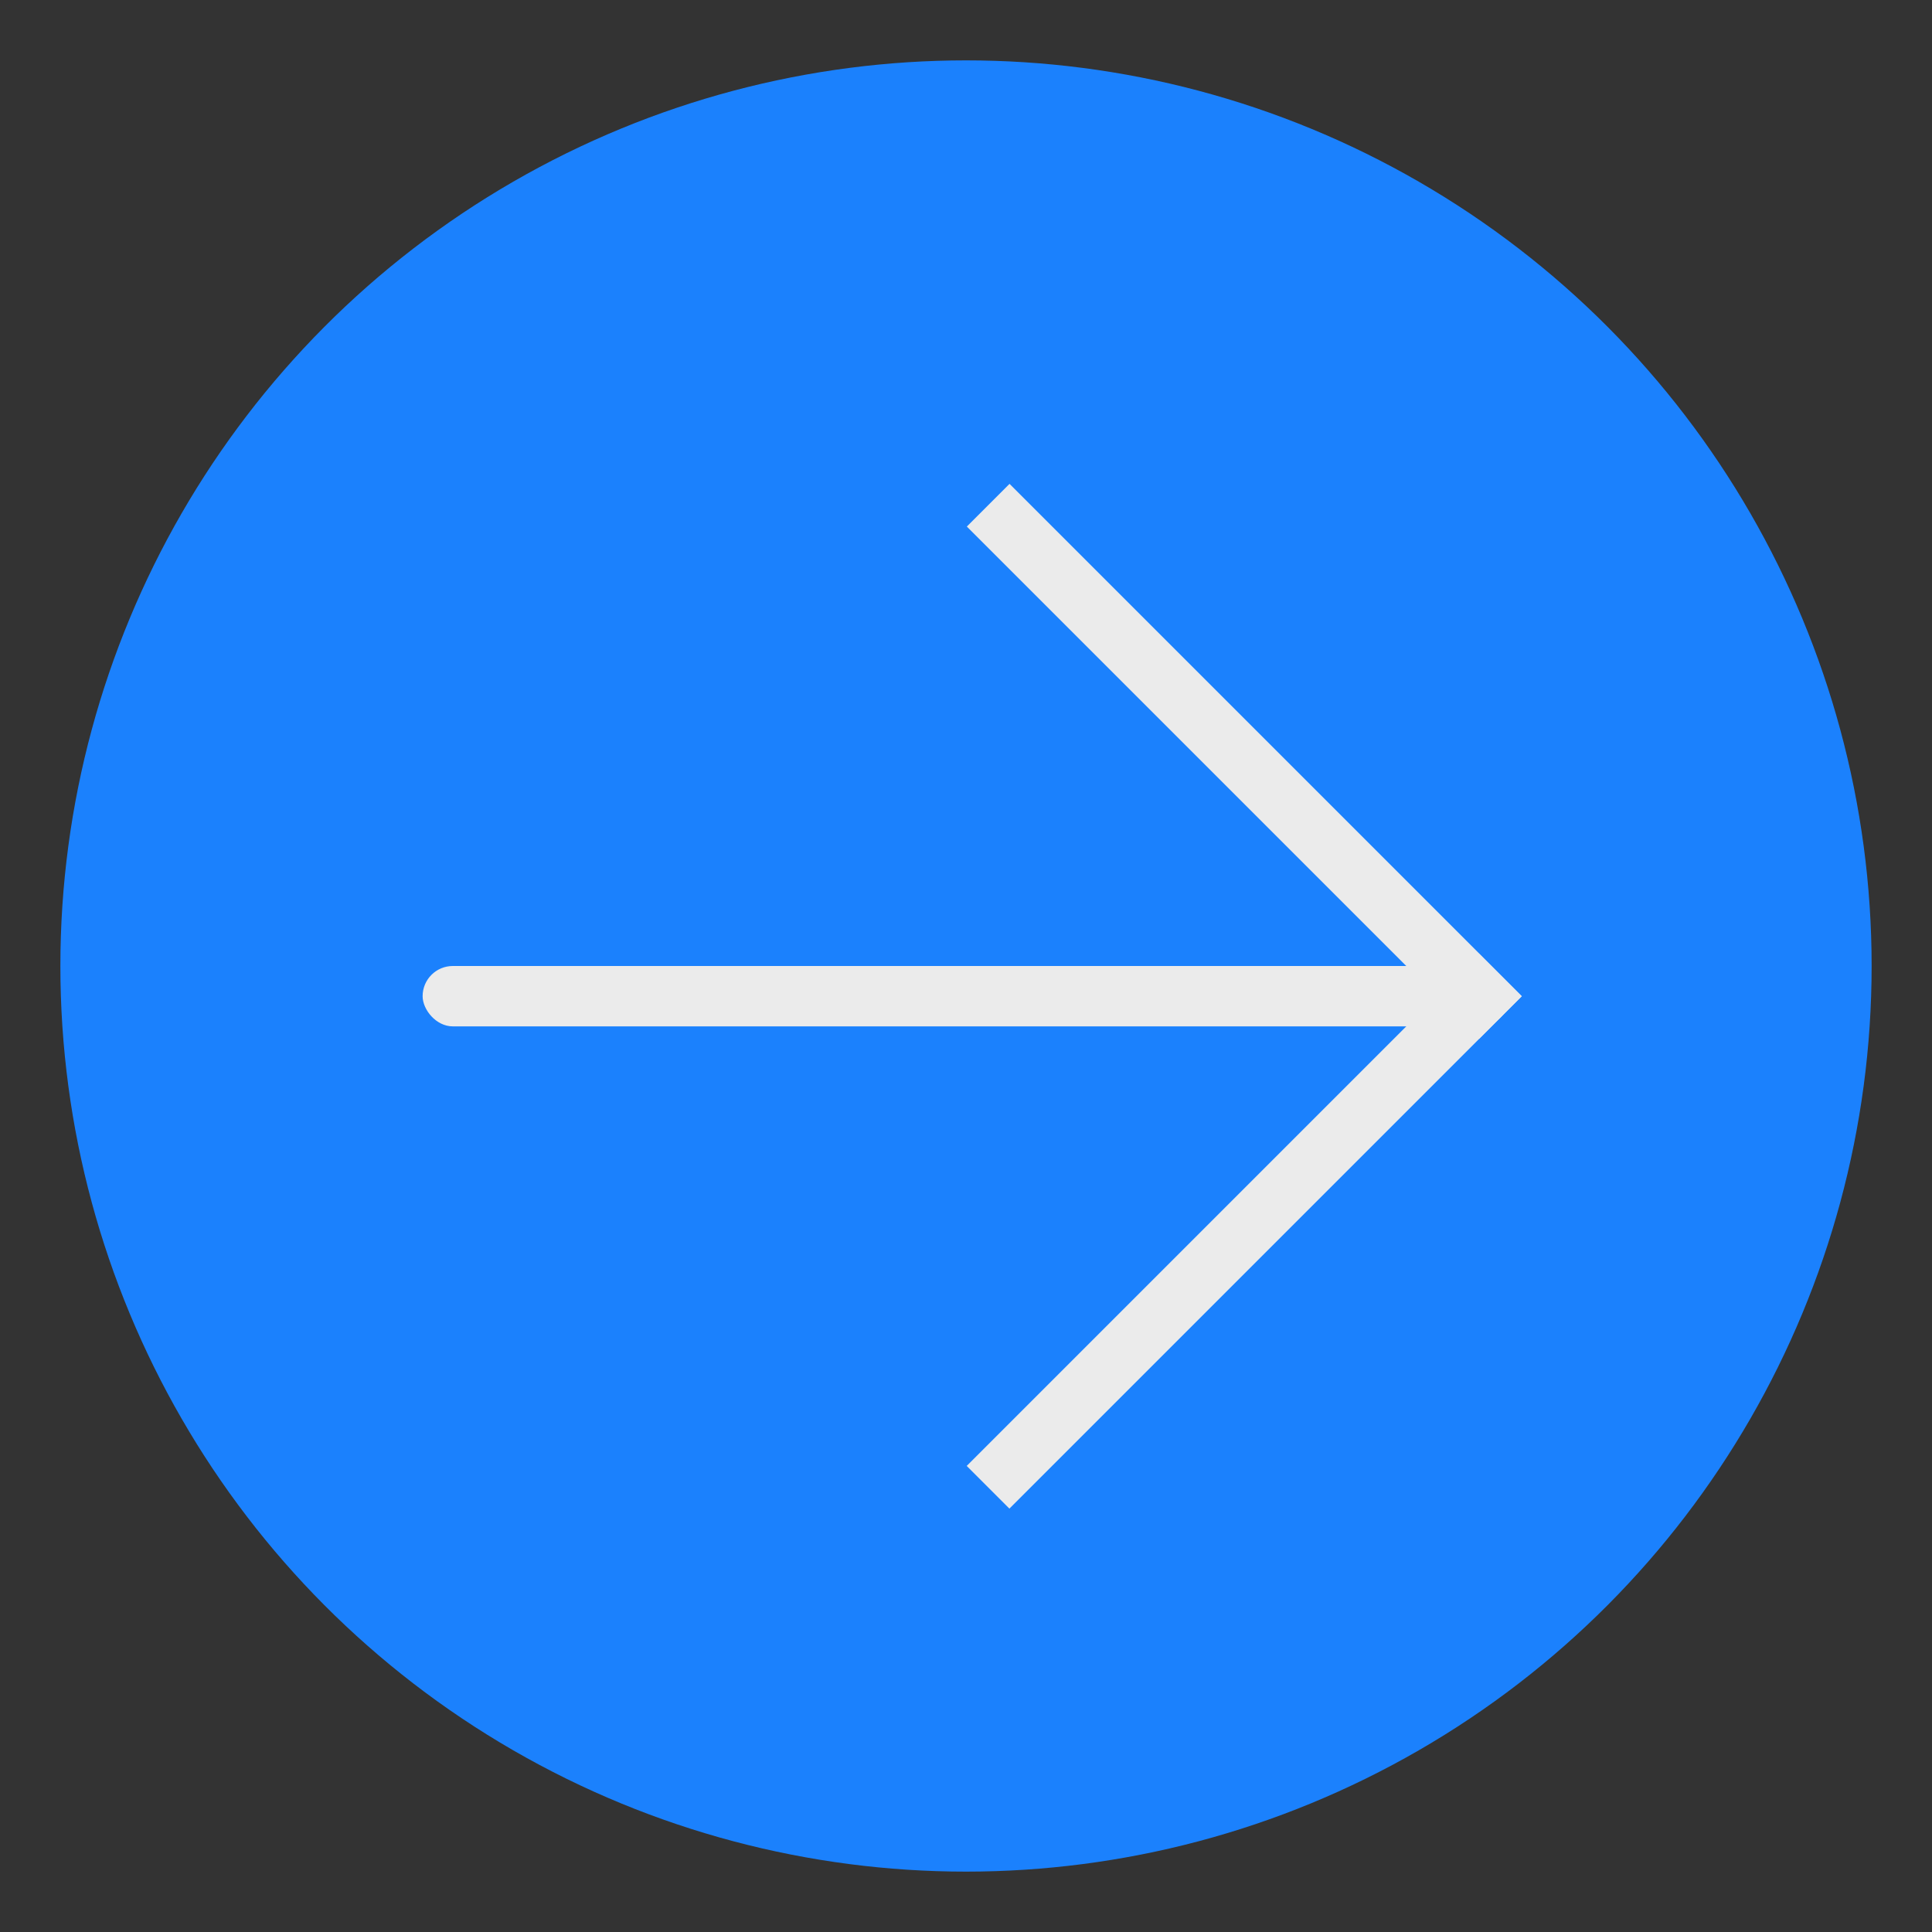 <?xml version="1.0" encoding="UTF-8" standalone="no"?>
<svg
   xmlns:dc="http://purl.org/dc/elements/1.1/"
   xmlns:cc="http://creativecommons.org/ns#"
   xmlns:rdf="http://www.w3.org/1999/02/22-rdf-syntax-ns#"
   xmlns:svg="http://www.w3.org/2000/svg"
   xmlns="http://www.w3.org/2000/svg"
   xmlns:sodipodi="http://sodipodi.sourceforge.net/DTD/sodipodi-0.dtd"
   xmlns:inkscape="http://www.inkscape.org/namespaces/inkscape"
   width="32"
   height="32"
   version="1.1"
   id="svg11"
   sodipodi:docname="system-log-out.svg"
   inkscape:version="0.92.4 5da689c313, 2019-01-14">
  <rect width="100%" height="100%" fill="#333333" stroke="none"/>
  <defs
     id="defs15" />
  <sodipodi:namedview
     pagecolor="#ffffff"
     bordercolor="#666666"
     borderopacity="1"
     objecttolerance="10"
     gridtolerance="10"
     guidetolerance="10"
     inkscape:pageopacity="0"
     inkscape:pageshadow="2"
     inkscape:window-width="1920"
     inkscape:window-height="981"
     id="namedview13"
     showgrid="false"
     inkscape:zoom="10.429825"
     inkscape:cx="46.303809"
     inkscape:cy="18.68005"
     inkscape:window-x="0"
     inkscape:window-y="28"
     inkscape:window-maximized="1"
     inkscape:current-layer="svg11" />
  <g
     id="system-log-out-3">
    <g
       transform="translate(0,39)"
       id="g1050">
      <circle
         style="opacity:1;fill:#1c82ff;fill-opacity:0.992;stroke:none;stroke-width:2.5;stroke-linecap:round;stroke-linejoin:round;stroke-miterlimit:4;stroke-dasharray:none;stroke-opacity:1"
         id="path922"
         cx="16"
         cy="-23"
         r="15" />
      <g
         id="g941"
         transform="translate(-4,-2)">
        <rect
           ry="0.5"
           y="-21"
           x="11"
           height="1"
           width="18"
           id="rect1243"
           style="opacity:1;fill:#ebebeb;fill-opacity:1;fill-rule:evenodd;stroke:none;stroke-width:2.121;stroke-linecap:round;stroke-linejoin:miter;stroke-miterlimit:4;stroke-dasharray:none;stroke-dashoffset:3;stroke-opacity:1;paint-order:stroke fill markers" />
        <rect
           transform="rotate(45)"
           style="opacity:1;fill:#ebebeb;fill-opacity:1;fill-rule:evenodd;stroke:none;stroke-width:1.732;stroke-linecap:round;stroke-linejoin:miter;stroke-miterlimit:4;stroke-dasharray:none;stroke-dashoffset:3;stroke-opacity:1;paint-order:stroke fill markers"
           id="rect1274"
           width="12"
           height="1"
           x="-5.844"
           y="-35.148"
           ry="0.5"
           rx="0" />
        <rect
           rx="0"
           ry="0.5"
           y="-6.157"
           x="23.148"
           height="1"
           width="12"
           id="rect936"
           style="opacity:1;fill:#ebebeb;fill-opacity:1;fill-rule:evenodd;stroke:none;stroke-width:1.732;stroke-linecap:round;stroke-linejoin:miter;stroke-miterlimit:4;stroke-dasharray:none;stroke-dashoffset:3;stroke-opacity:1;paint-order:stroke fill markers"
           transform="matrix(0.707,-0.707,-0.707,-0.707,0,0)" />
      </g>
    </g>
    <rect
       id="rect139-6"
       style="color:#333333;opacity:0;fill:#333333;stroke-width:2;paint-order:fill markers stroke"
       ry="0"
       rx="0"
       height="32"
       width="32"
       y="0"
       x="0" />
    <path
       style="color:#000000;overflow:visible;opacity:0;fill:#333333"
       inkscape:connector-curvature="0"
       id="path141-7"
       overflow="visible"
       d="M 16,0 C 7.172,0 0,7.172 0,16 0,24.828 7.172,32 16,32 24.828,32 32,24.828 32,16 32,7.172 24.828,0 16,0 Z" />
  </g>
</svg>
